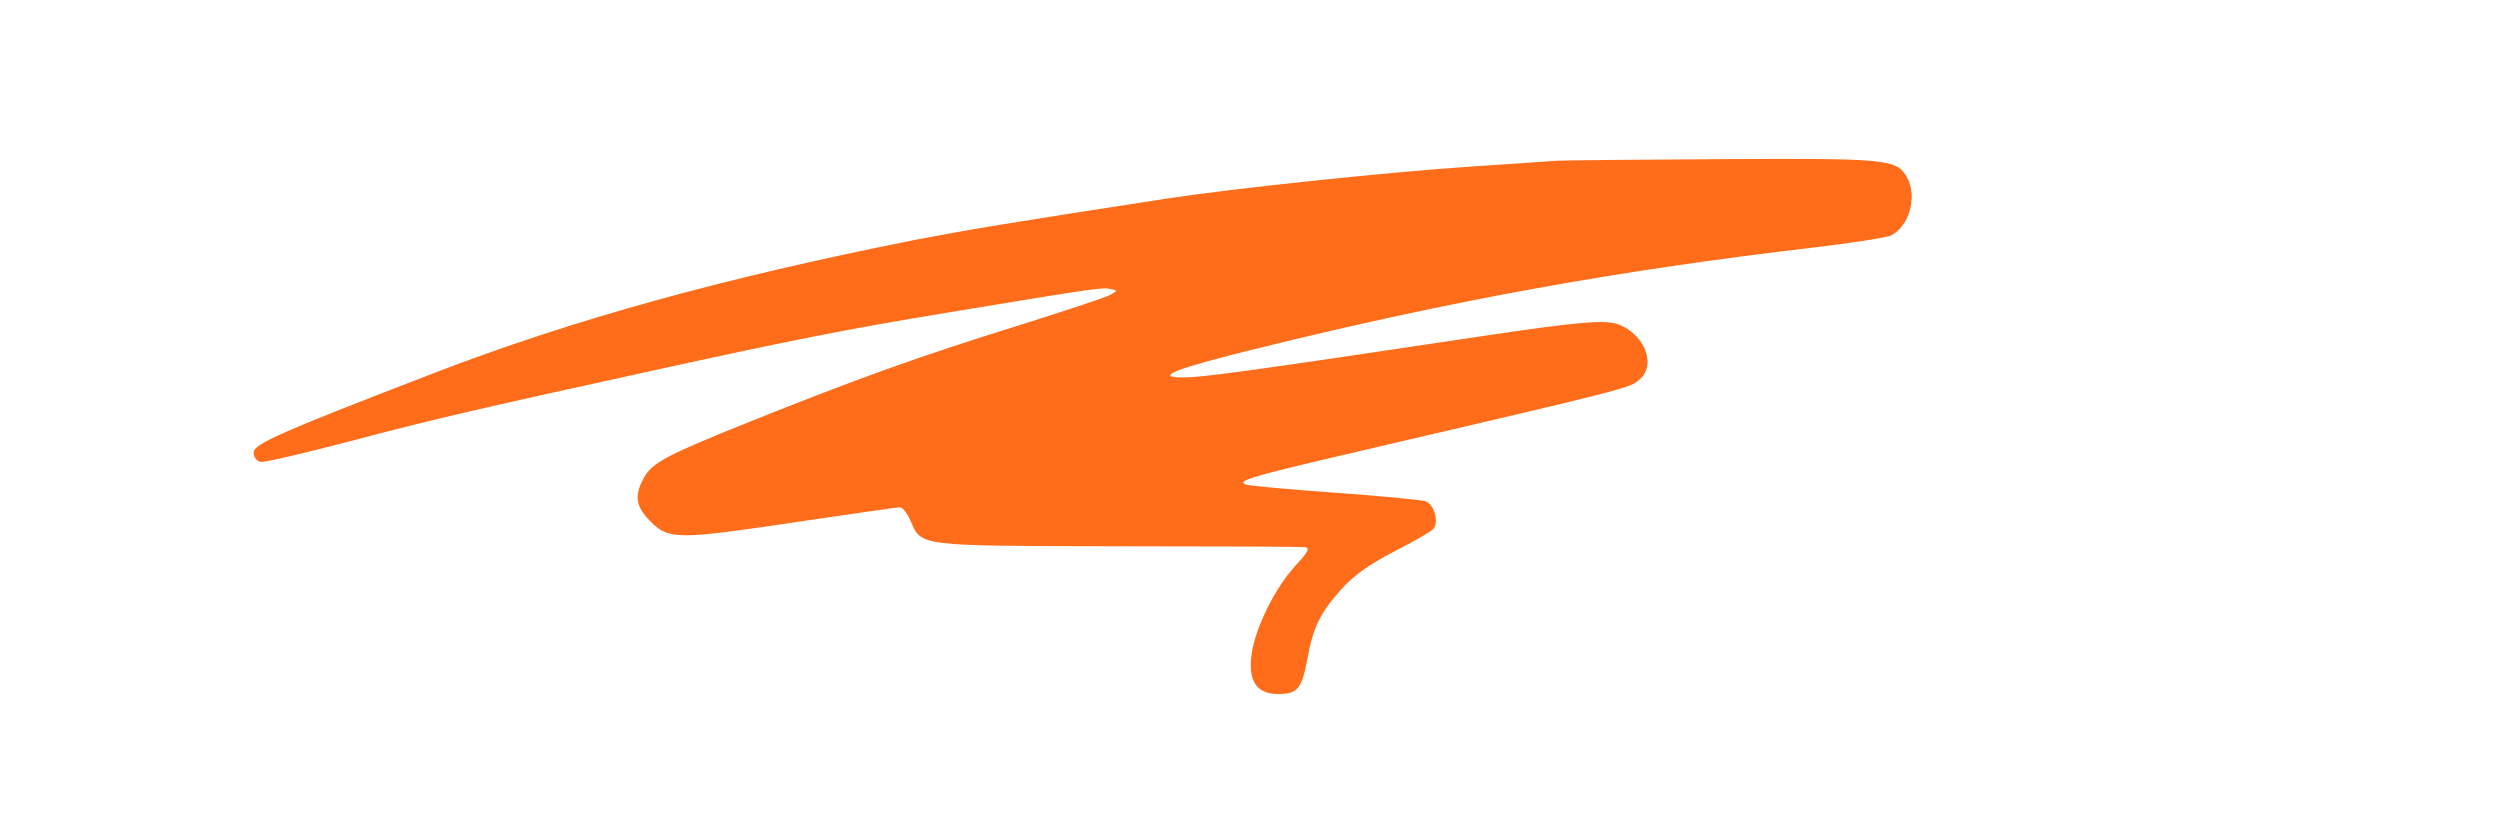 <?xml version="1.0" standalone="no"?>
<!DOCTYPE svg PUBLIC "-//W3C//DTD SVG 20010904//EN"
 "http://www.w3.org/TR/2001/REC-SVG-20010904/DTD/svg10.dtd">
<svg version="1.0" xmlns="http://www.w3.org/2000/svg"
 width="616pt" height="202pt" viewBox="0 0 616 202"
 preserveAspectRatio="xMidYMid meet">

<g transform="translate(0,202) scale(0.1,-0.1)"
fill="#ff6d1a" stroke="none">
<path d="M3835 1624 c-22 -2 -114 -8 -205 -14 -211 -14 -599 -55 -760 -80
-395 -61 -479 -75 -615 -101 -473 -94 -842 -196 -1185 -328 -377 -145 -445
-175 -445 -196 0 -11 7 -21 17 -23 9 -2 110 22 225 52 195 52 331 83 733 171
350 77 493 105 730 144 375 62 385 63 406 59 19 -4 18 -4 -1 -15 -11 -6 -117
-41 -235 -78 -235 -73 -393 -130 -660 -237 -201 -81 -235 -99 -255 -138 -23
-44 -18 -69 19 -106 44 -44 67 -44 367 1 129 19 239 35 246 35 7 0 19 -15 27
-34 26 -62 17 -61 506 -62 245 0 453 -1 464 -2 15 -2 11 -10 -24 -48 -49 -54
-97 -151 -106 -216 -9 -66 12 -98 65 -98 48 0 58 12 72 84 14 80 32 116 83
173 31 35 71 63 131 94 47 24 91 49 97 56 14 17 2 59 -19 68 -10 3 -110 13
-223 21 -113 8 -212 17 -220 20 -23 9 9 19 244 74 707 165 702 163 727 186 40
36 12 108 -51 134 -33 13 -97 8 -350 -30 -566 -85 -678 -100 -724 -100 -75 0
-23 21 180 71 482 119 892 193 1372 249 95 11 182 25 192 30 45 24 64 94 40
141 -26 47 -44 49 -447 47 -208 -1 -396 -3 -418 -4z"/>
</g>
</svg>
